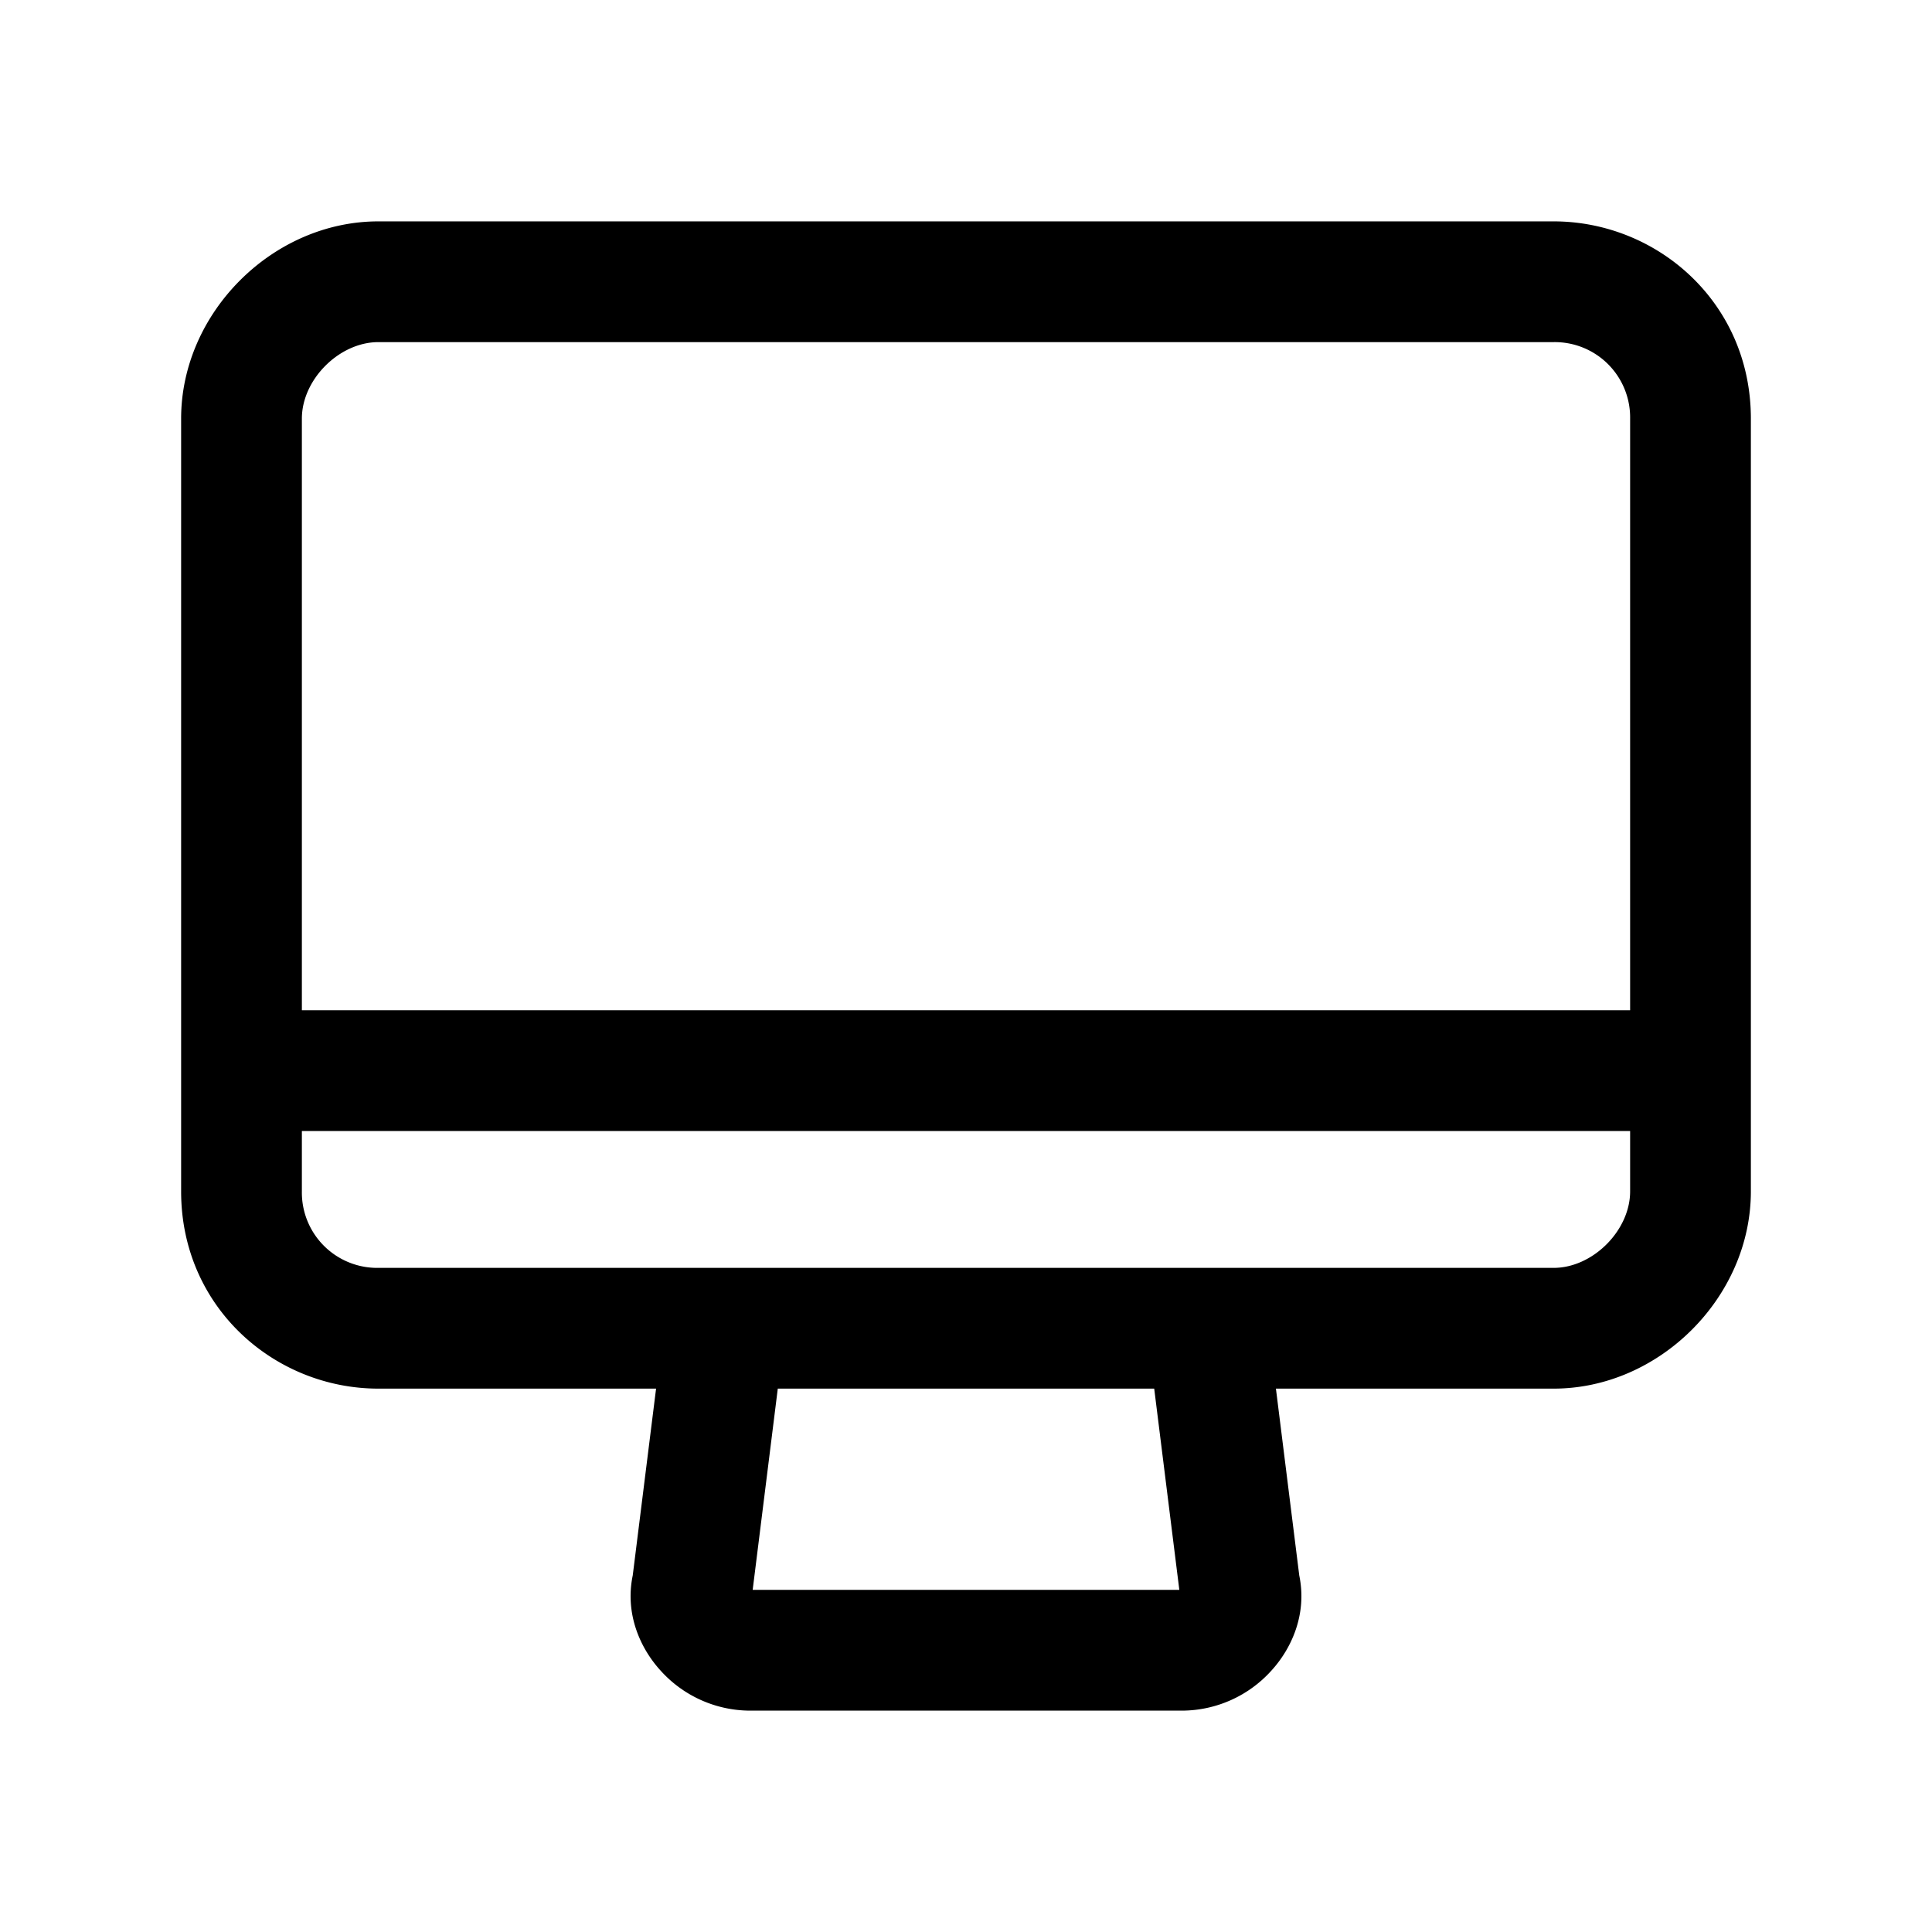 <svg xmlns="http://www.w3.org/2000/svg" fill="none" viewBox="0 0 24 24">
  <path fill="currentColor" fill-rule="evenodd" d="M2.25 5.2c0-1.314 1.136-2.45 2.45-2.45h14.6c1.285 0 2.45 1.007 2.45 2.45v9.6c0 1.314-1.136 2.45-2.45 2.45h-3.45l.29 2.321c.1.484-.098.912-.35 1.186a1.5 1.5 0 0 1-1.09.493H9.3a1.5 1.5 0 0 1-1.09-.493c-.252-.274-.45-.702-.35-1.186l.29-2.321H4.7c-1.285 0-2.45-1.007-2.45-2.45zm7.412 12.05h4.676l.312 2.5h-5.3zM4.7 4.25c-.486 0-.95.464-.95.95v7.35h16.5V5.2a.936.936 0 0 0-.95-.95zm15.55 9.8v.75c0 .486-.464.95-.95.95H4.7a.936.936 0 0 1-.95-.95v-.75z" clip-rule="evenodd"/>
</svg>
